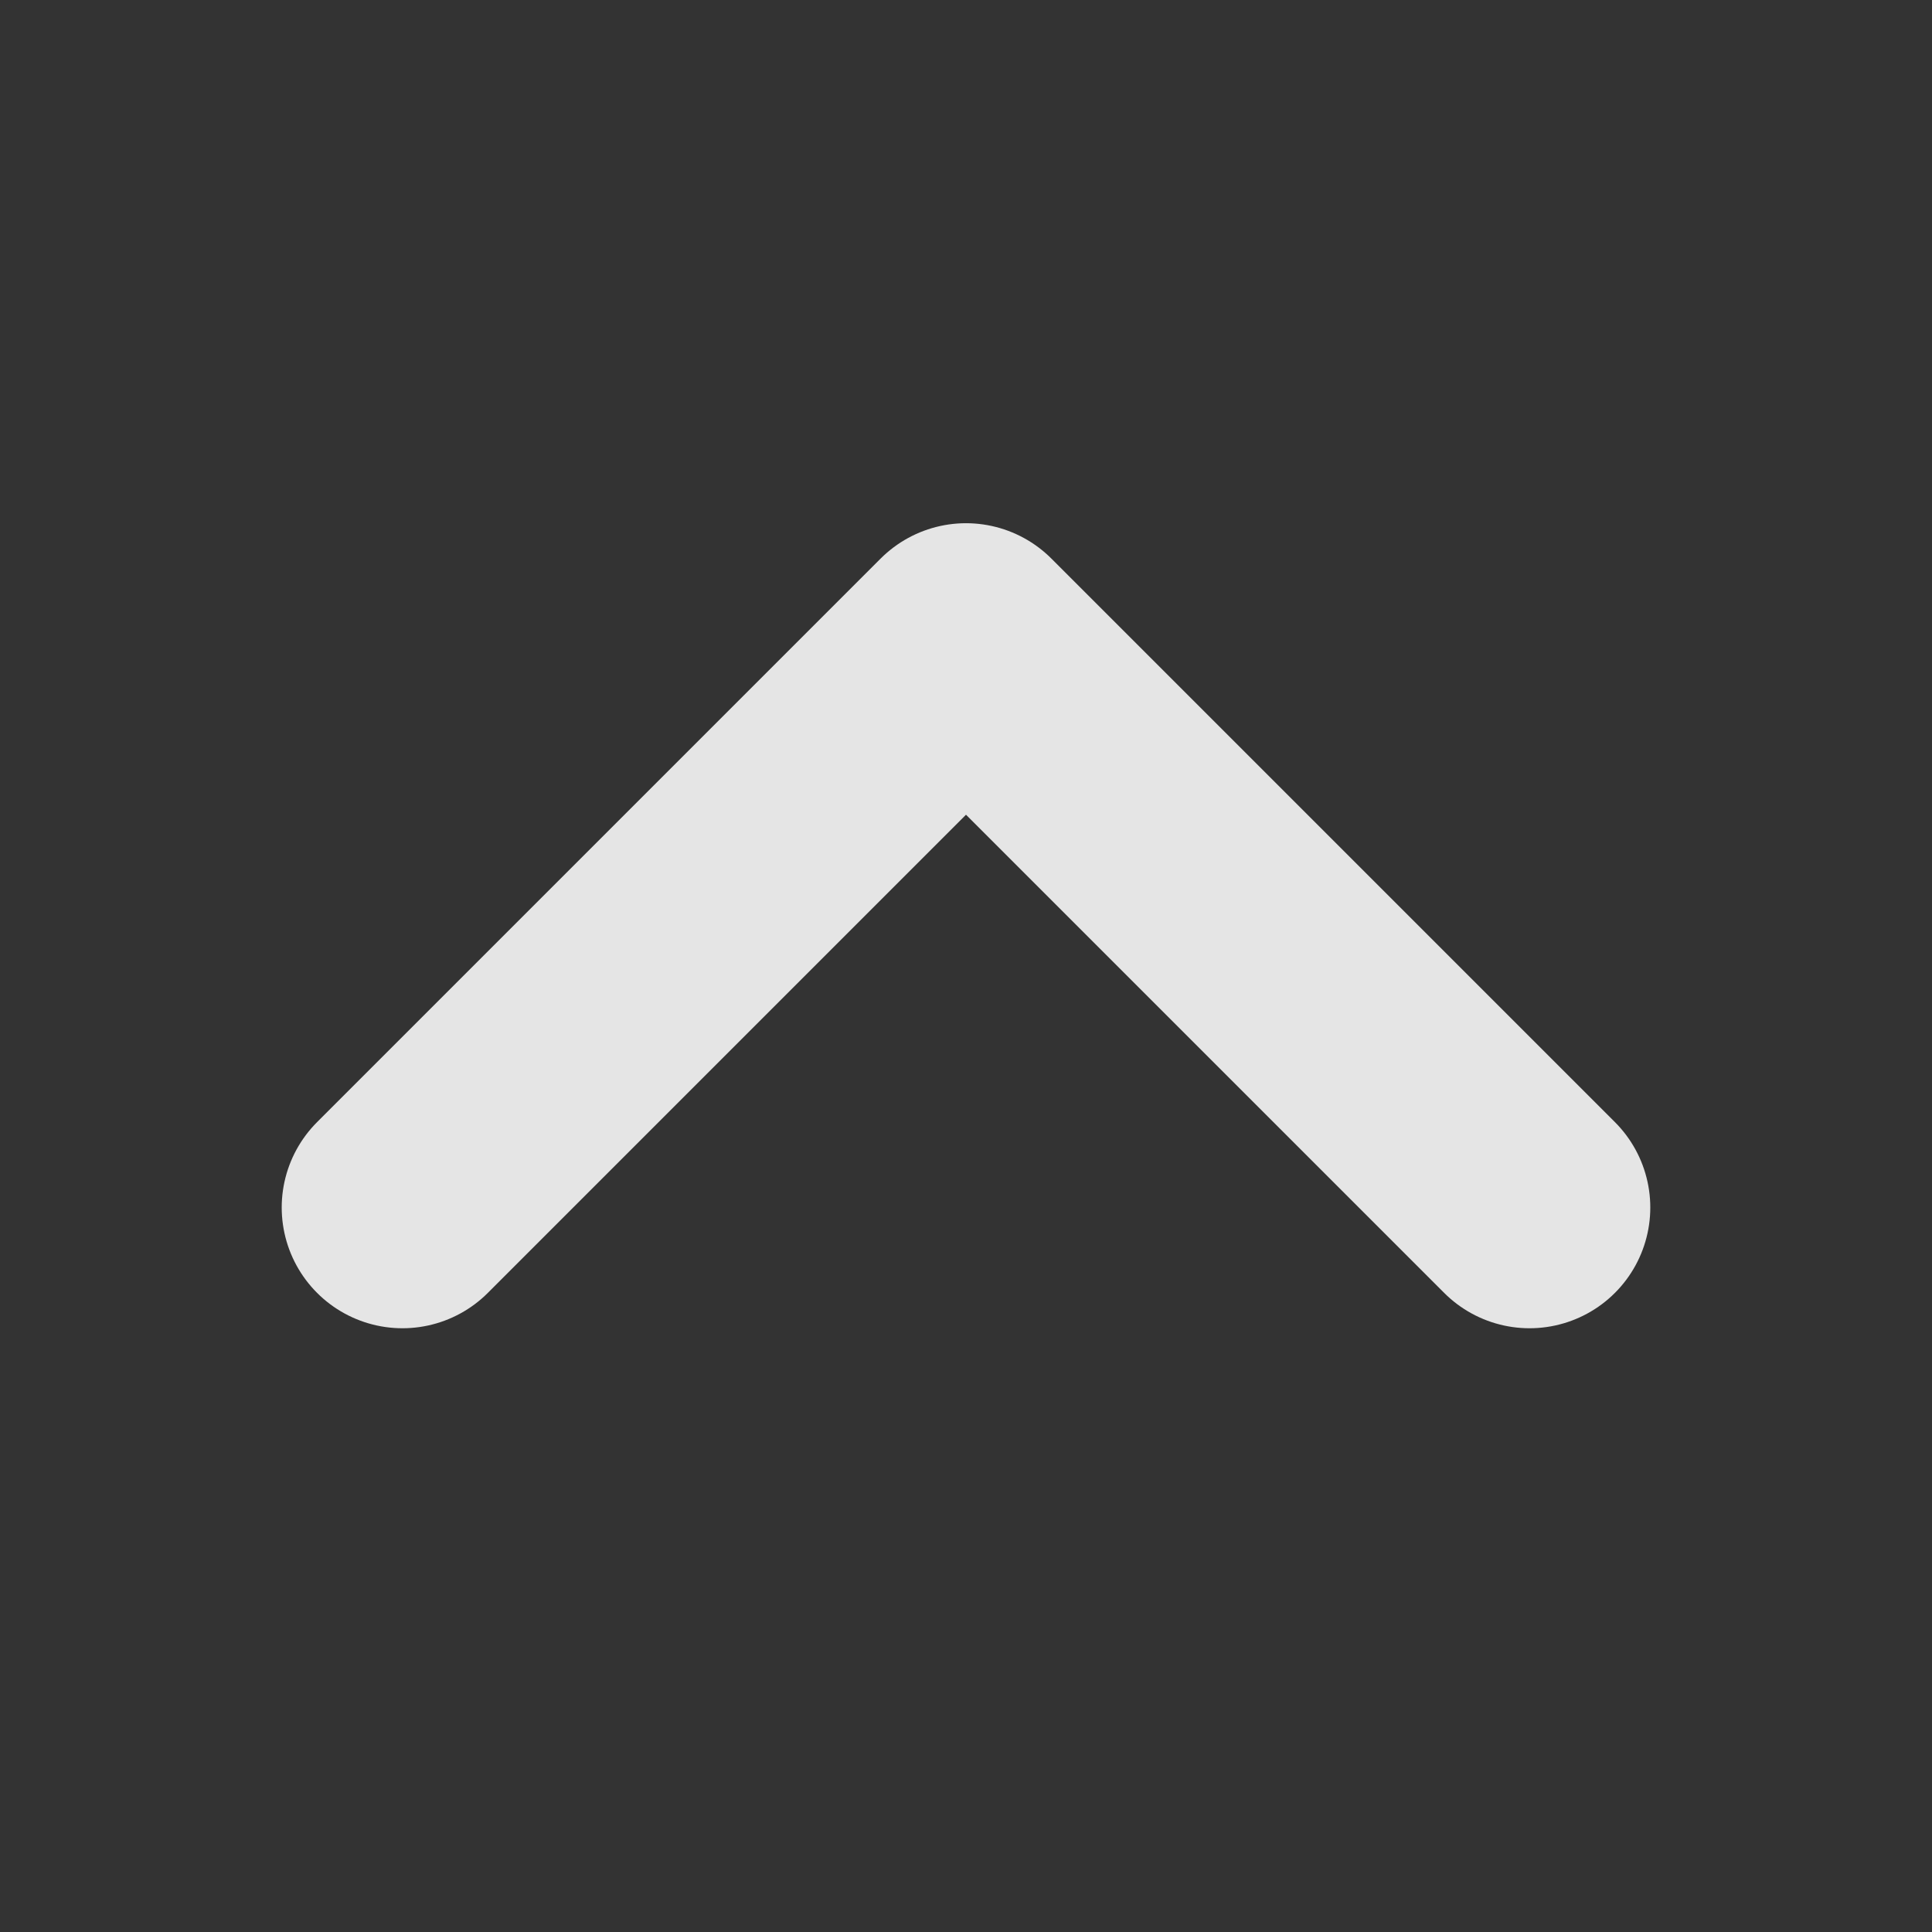 <svg width="16" height="16" viewBox="0 0 16 16" fill="none" xmlns="http://www.w3.org/2000/svg">
<rect x="0" y="0" width="16" height="16" fill="#333333" stroke="none"/>
<path d="M3.333 10L8 5.333L12.667 10" stroke="white" stroke-opacity="0.87" stroke-width="2" stroke-linecap="round" stroke-linejoin="round"/>
</svg>
